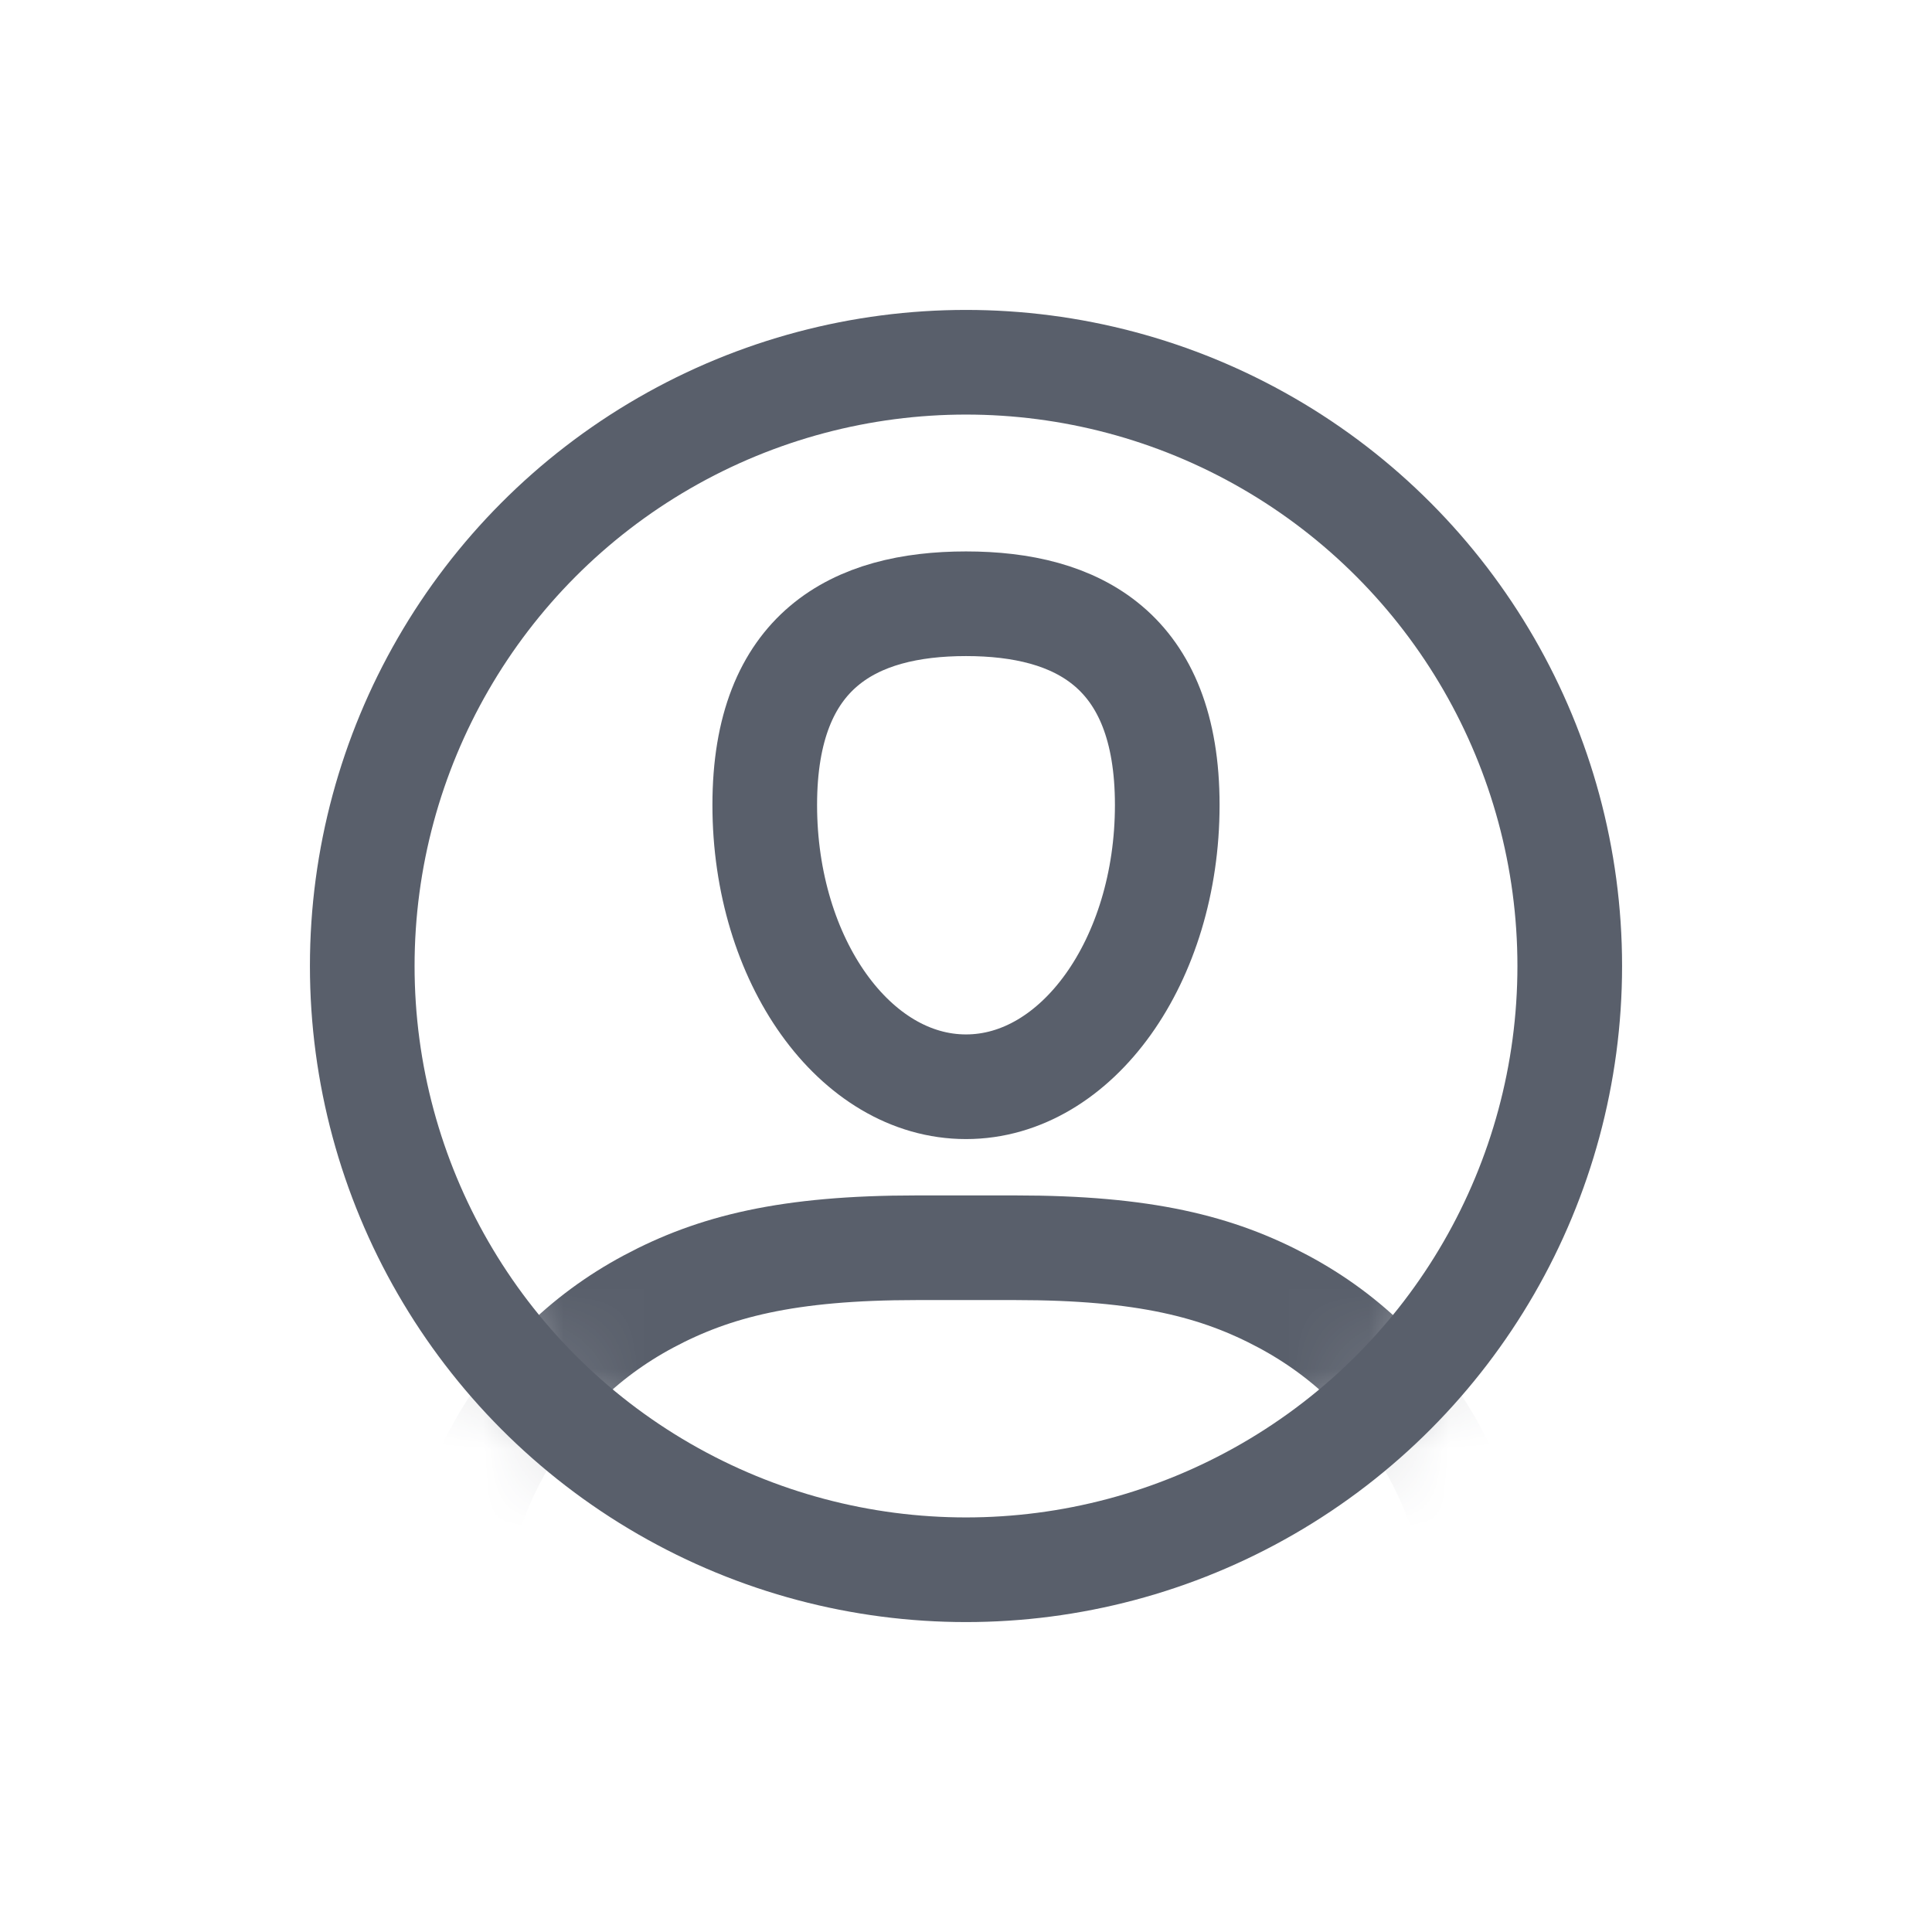 <svg xmlns="http://www.w3.org/2000/svg" xmlns:xlink="http://www.w3.org/1999/xlink" width="24" height="24" viewBox="0 0 24 24"> <defs> <circle id="6kev80floa" cx="7.5" cy="7.5" r="7.5"/> </defs> <g fill="none" fill-rule="evenodd"> <g> <g> <g> <path d="M0 0H24V24H0z" transform="translate(-558 -449) translate(478 120) translate(80 329)"/> <g transform="translate(-558 -449) translate(478 120) translate(80 329) translate(4.5 4.5)"> <g> <mask id="n4o7oeixjb" fill="#fff"> <use xlink:href="#6kev80floa"/> </mask> <g stroke="#595F6B" stroke-linecap="round" stroke-linejoin="round" stroke-width="1.3" mask="url(#n4o7oeixjb)"> <g> <path d="M6.5 6C7.88 6 9 4.433 9 2.5S7.88 0 6.5 0 4 .567 4 2.5 5.12 6 6.5 6zM7.113 8c1.6 0 2.513.232 3.328.668.815.436 1.455 1.075 1.89 1.89.358.668.578 1.402.646 2.526-.038.433-.12.662-.244.893-.174.326-.43.582-.756.756-.326.174-.65.267-1.54.267H2.563c-.892 0-1.215-.093-1.54-.267-.327-.174-.583-.43-.757-.756-.125-.233-.208-.465-.245-.905.07-1.119.29-1.85.645-2.514.436-.815 1.075-1.454 1.89-1.89C3.372 8.232 4.285 8 5.886 8h1.227z" transform="translate(1 3)"/> </g> </g> </g> <circle cx="7.5" cy="7.5" r="7.5" stroke="#595F6B" stroke-linecap="round" stroke-linejoin="round" stroke-width="1.3"/> </g> </g> </g> </g> </g> </svg> 